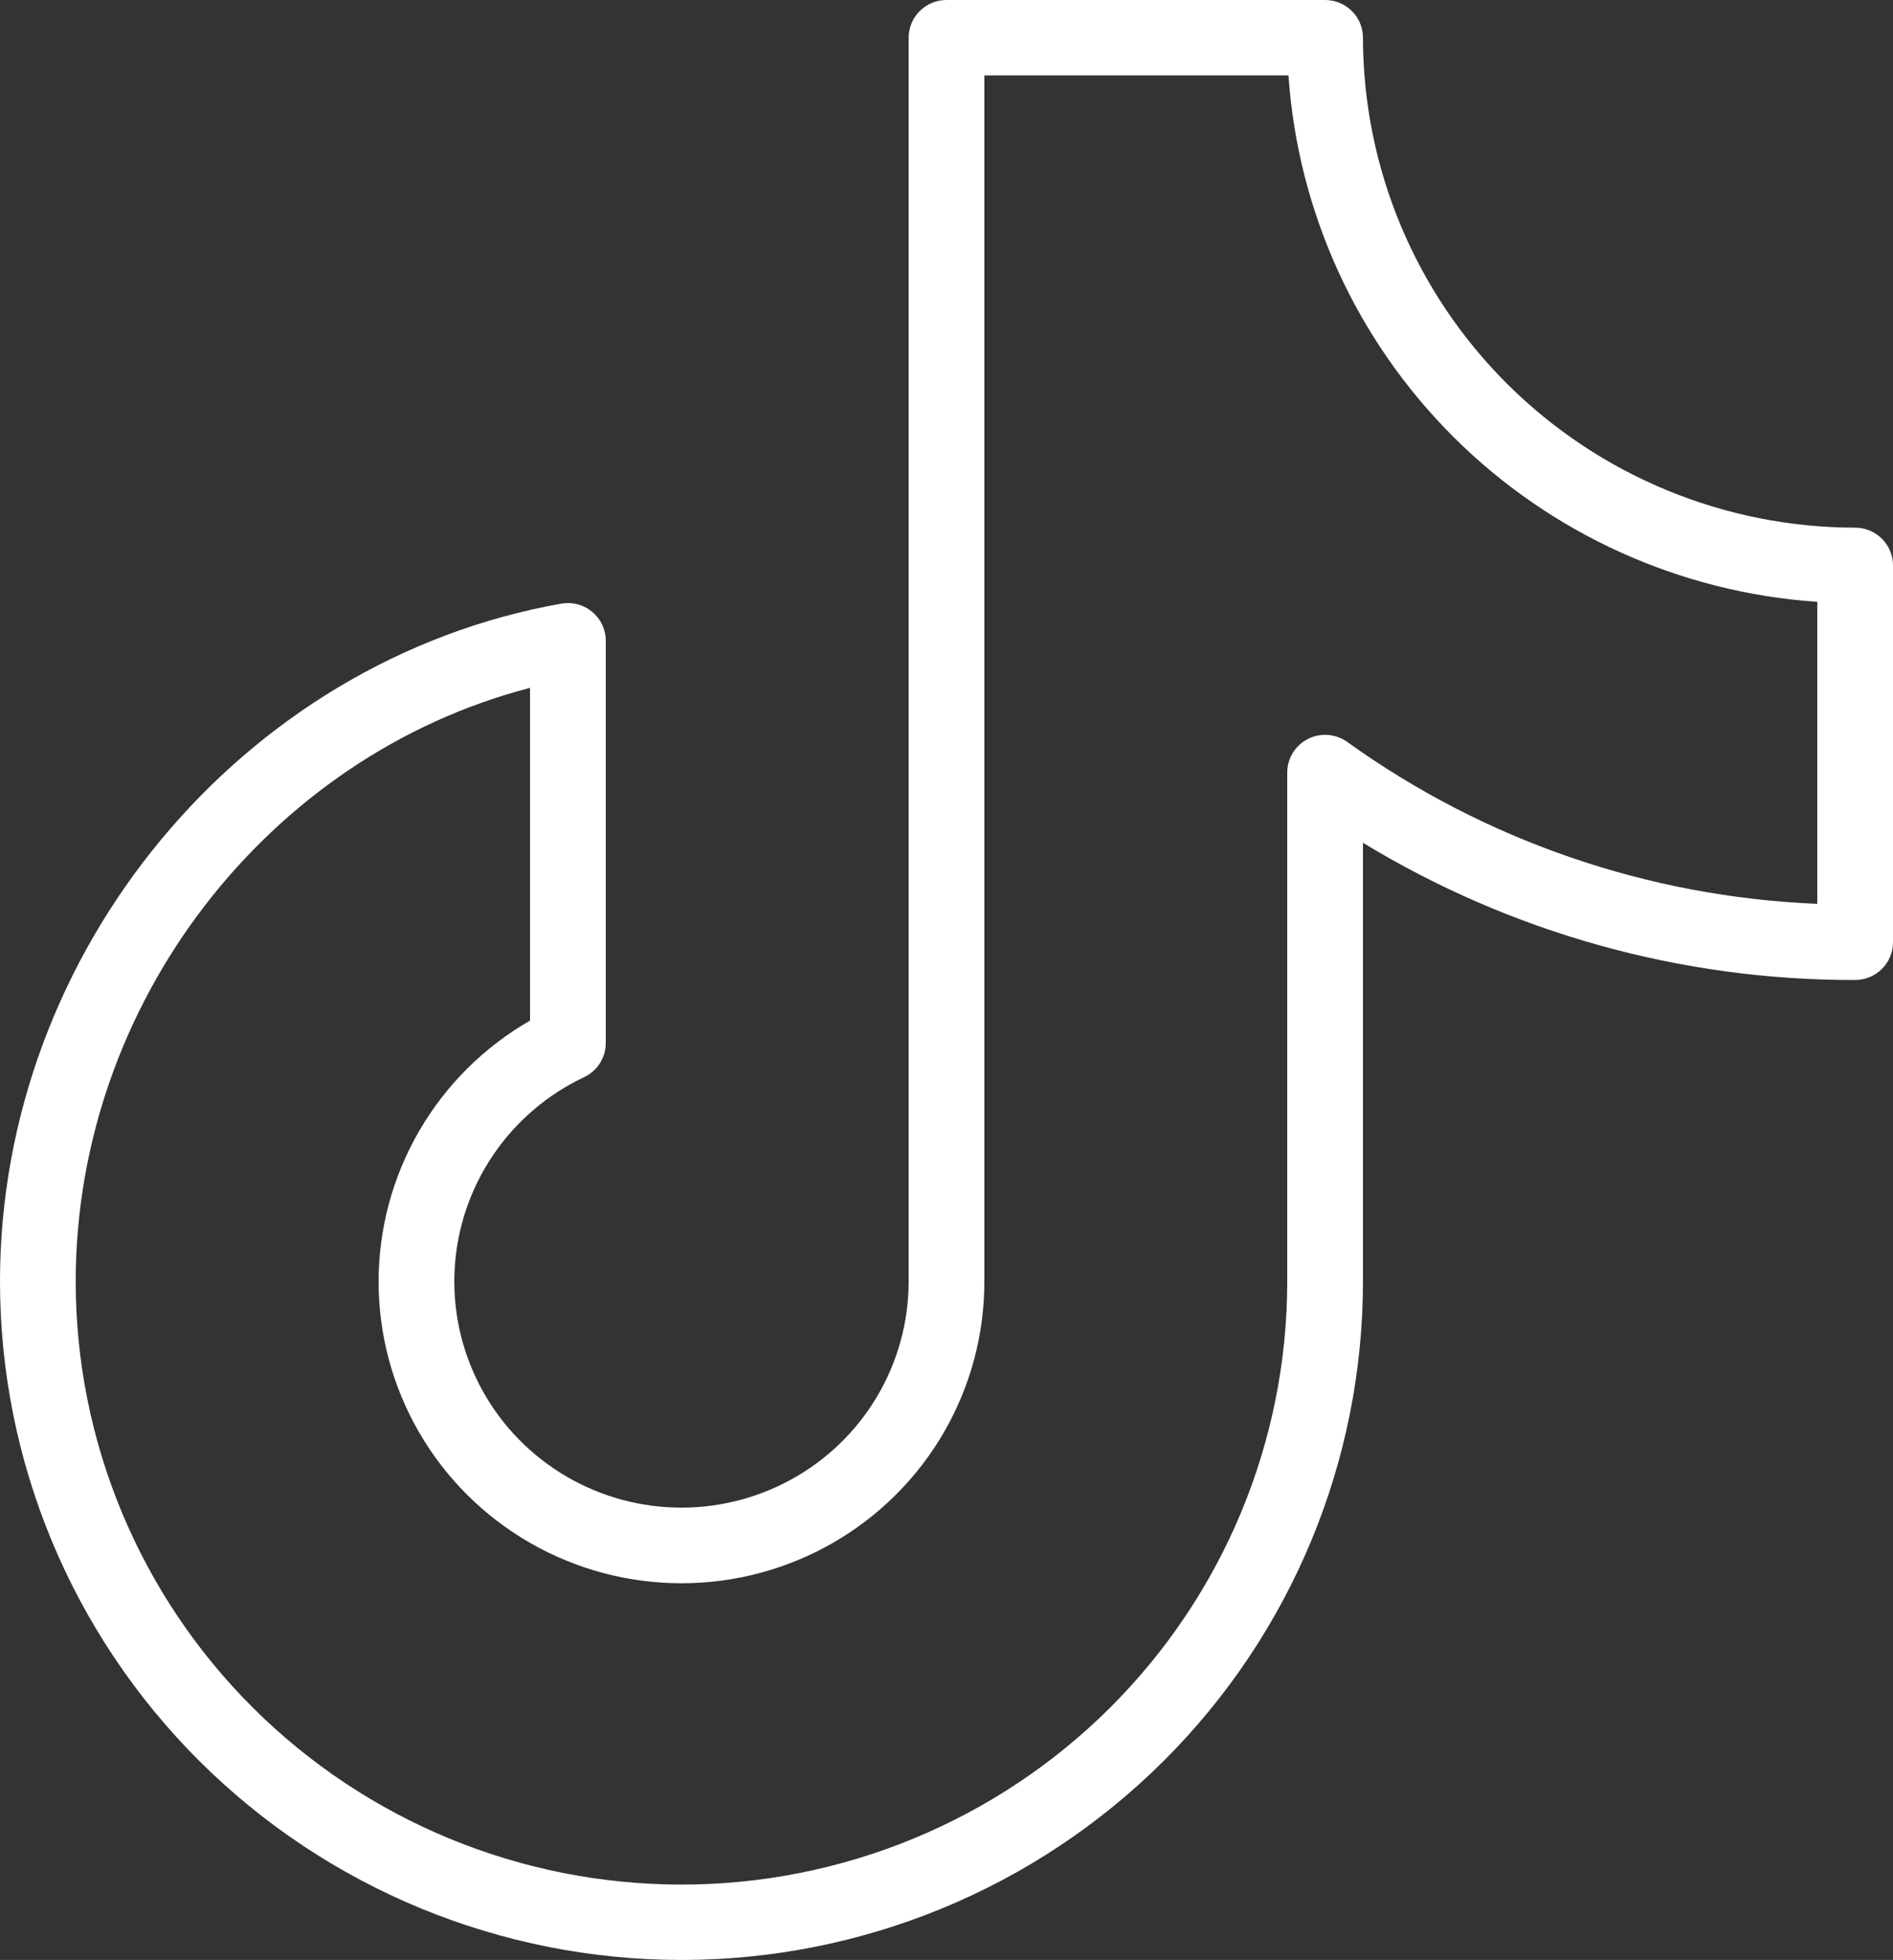 <svg width="115" height="119" viewBox="0 0 115 119" fill="none" xmlns="http://www.w3.org/2000/svg">
<rect x="0" y="0" width="115" height="119" fill="#333333" stroke="none"/>
<path d="M112.7 32.038C104.773 32.029 97.173 28.892 91.568 23.315C85.962 17.738 82.809 10.176 82.8 2.288C82.8 1.682 82.558 1.099 82.126 0.67C81.695 0.241 81.11 0 80.5 0H57.5C56.89 0 56.305 0.241 55.874 0.67C55.442 1.099 55.2 1.682 55.2 2.288V77.808C55.2 80.265 54.537 82.677 53.28 84.793C52.023 86.908 50.219 88.649 48.056 89.834C45.892 91.019 43.449 91.605 40.98 91.53C38.511 91.456 36.108 90.723 34.021 89.409C31.934 88.095 30.24 86.248 29.115 84.061C27.99 81.873 27.476 79.425 27.625 76.972C27.775 74.52 28.584 72.152 29.967 70.116C31.35 68.08 33.257 66.451 35.489 65.398C35.882 65.212 36.214 64.919 36.446 64.552C36.678 64.185 36.801 63.761 36.8 63.328V38.904C36.8 38.569 36.727 38.239 36.584 37.936C36.442 37.633 36.235 37.364 35.978 37.149C35.72 36.934 35.418 36.778 35.093 36.692C34.768 36.605 34.428 36.591 34.097 36.65C14.657 40.094 0 57.784 0 77.808C0 88.733 4.362 99.21 12.126 106.935C19.89 114.66 30.42 119 41.4 119C52.38 119 62.91 114.66 70.674 106.935C78.438 99.21 82.8 88.733 82.8 77.808V51.17C91.802 56.643 102.151 59.526 112.7 59.5C113.31 59.5 113.895 59.259 114.326 58.83C114.758 58.401 115 57.819 115 57.212V34.327C115 33.72 114.758 33.138 114.326 32.709C113.895 32.28 113.31 32.038 112.7 32.038ZM110.4 54.877C100.119 54.456 90.19 51.038 81.846 45.048C81.501 44.801 81.095 44.654 80.672 44.622C80.249 44.591 79.826 44.676 79.448 44.869C79.071 45.062 78.755 45.355 78.534 45.716C78.314 46.077 78.198 46.491 78.2 46.913V77.808C78.2 87.519 74.323 96.832 67.421 103.699C60.52 110.565 51.16 114.423 41.4 114.423C31.64 114.423 22.28 110.565 15.379 103.699C8.477 96.832 4.6 87.519 4.6 77.808C4.6 60.919 16.284 45.889 32.2 41.764V61.966C29.402 63.573 27.079 65.885 25.464 68.668C23.849 71.452 22.999 74.61 23 77.824C23.001 81.038 23.852 84.196 25.468 86.979C27.084 89.762 29.407 92.073 32.206 93.679C35.004 95.285 38.178 96.13 41.408 96.128C44.639 96.127 47.812 95.279 50.608 93.671C53.405 92.062 55.727 89.749 57.341 86.965C58.954 84.18 59.802 81.022 59.8 77.808V4.577H78.275C78.844 12.867 82.412 20.672 88.318 26.549C94.223 32.425 102.068 35.974 110.4 36.541V54.877Z" fill="white"/>
</svg>
